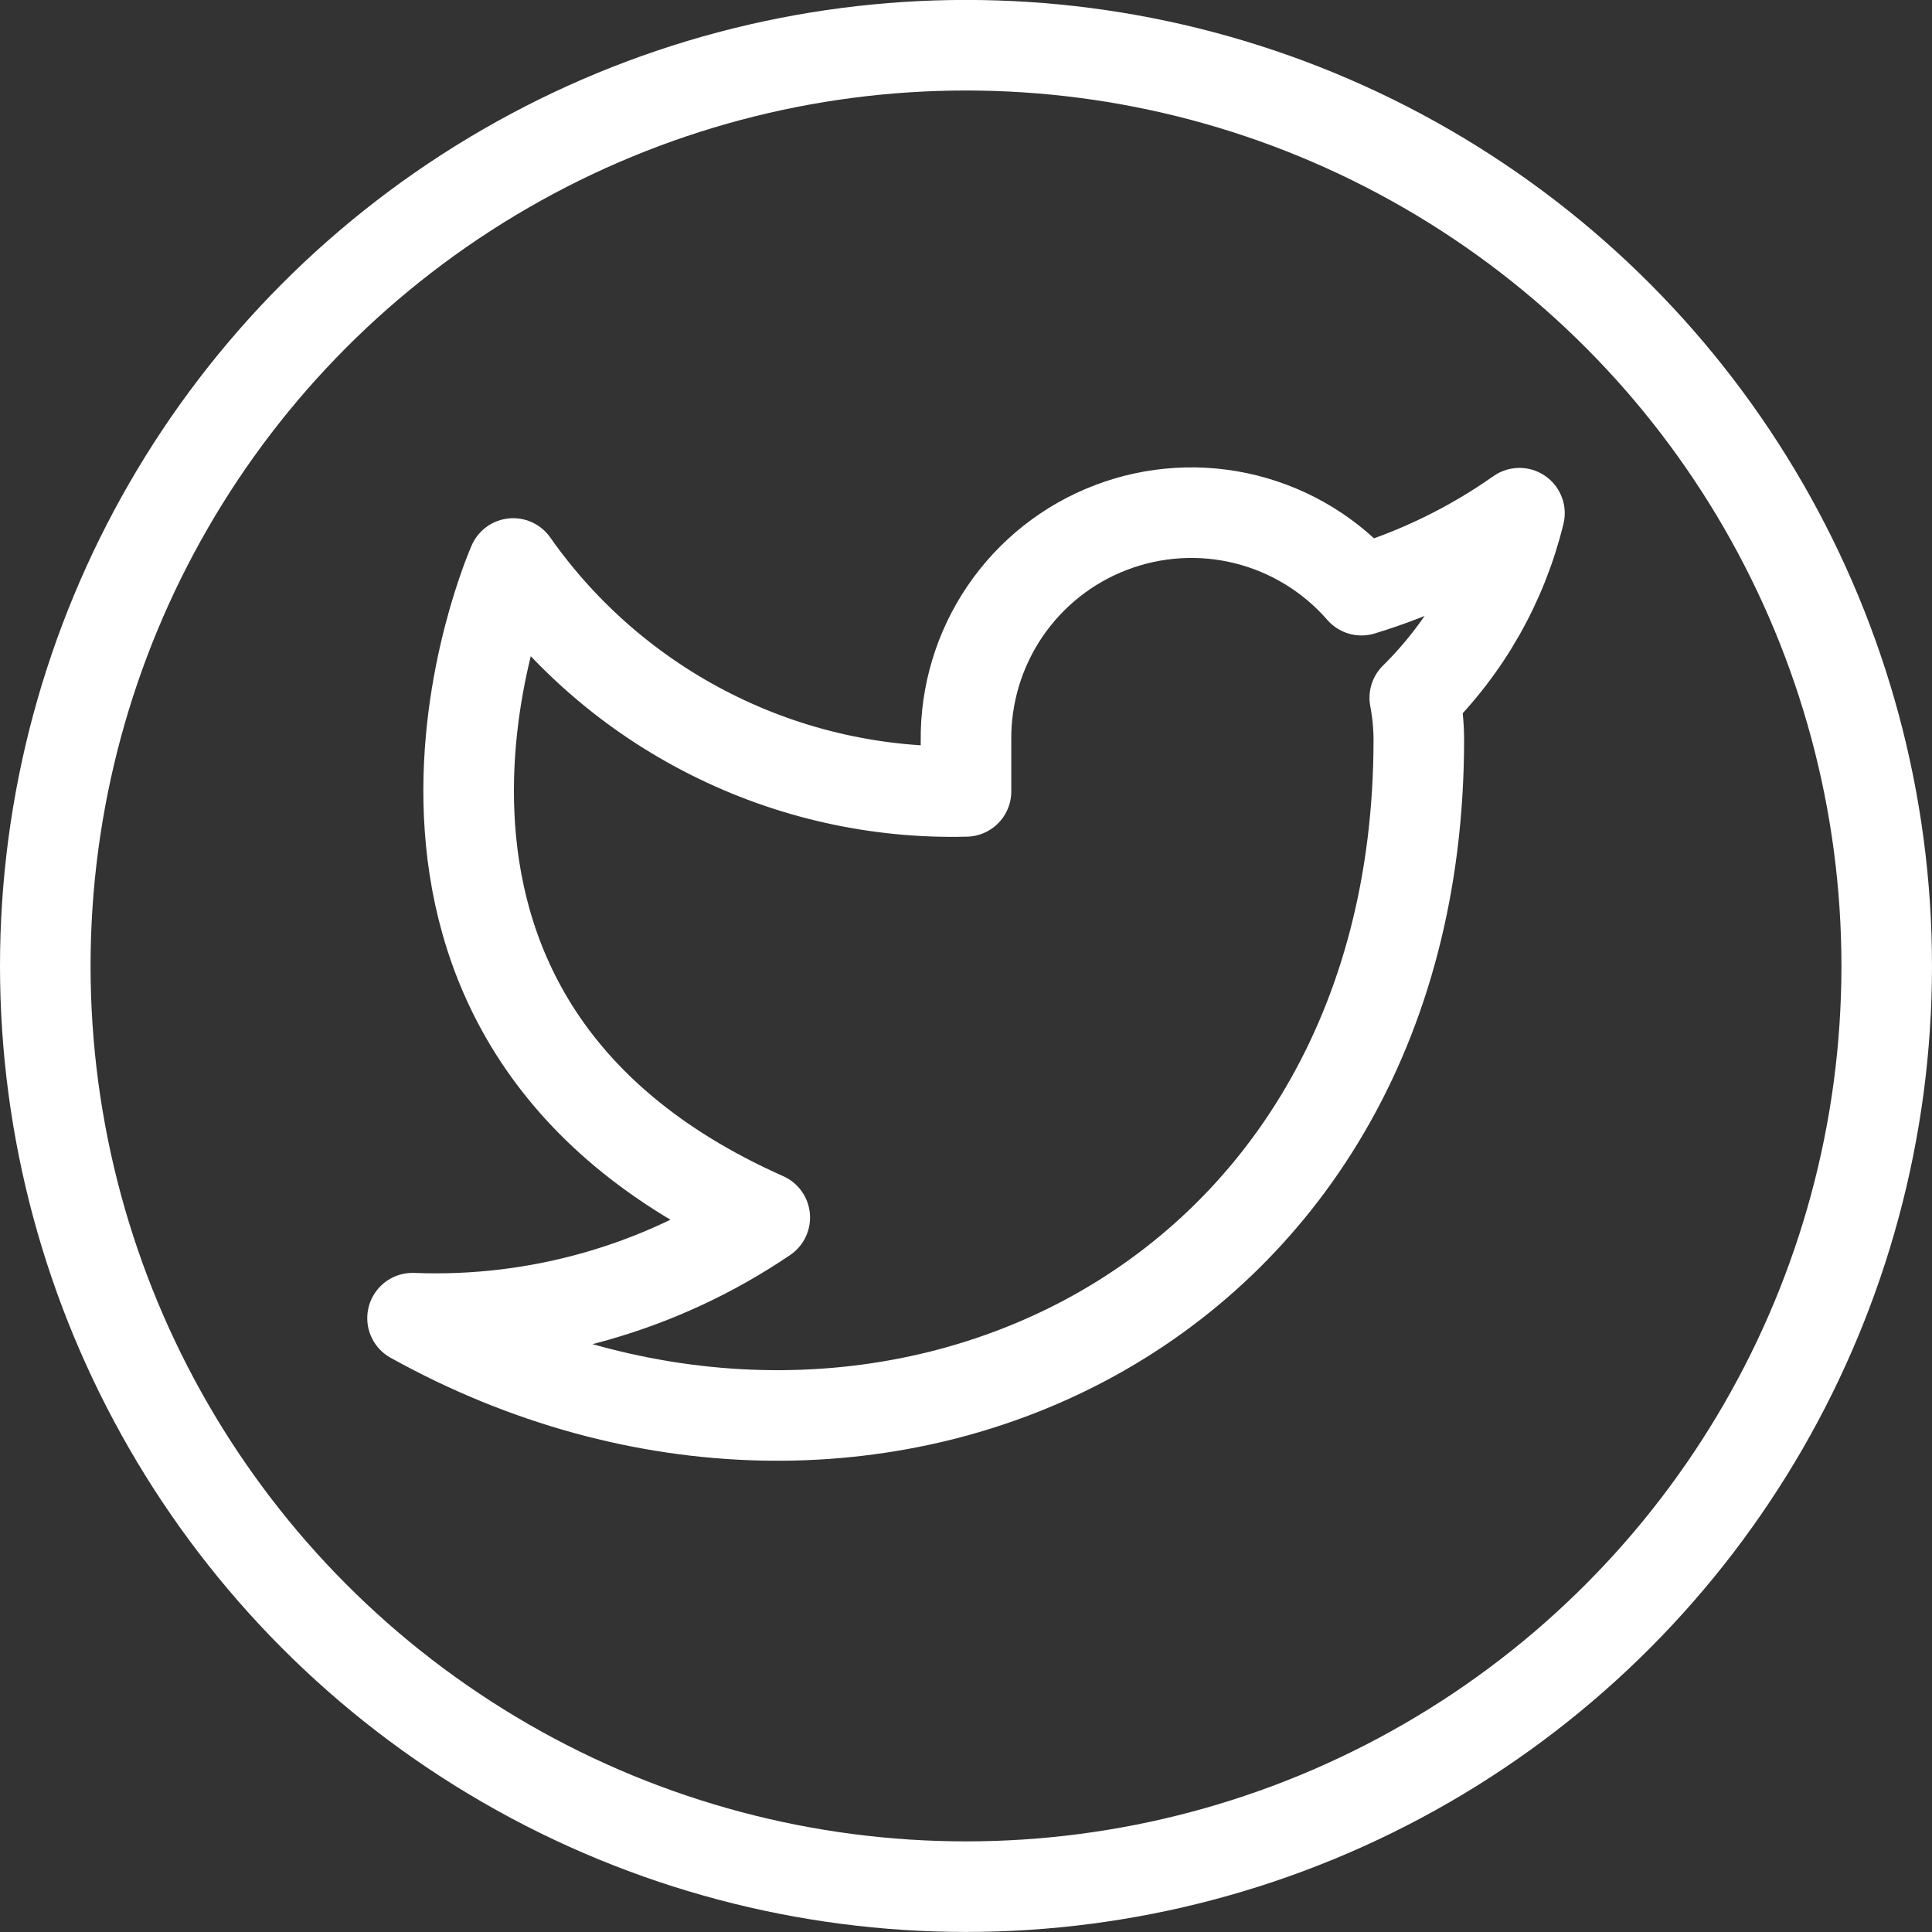 <svg width="32" height="32" viewBox="0 0 32 32" fill="none" xmlns="http://www.w3.org/2000/svg">
<rect x="0" y="0" width="32" height="32" fill="#333333" stroke="none"/>
<path d="M25.167 8.5C24.369 9.062 23.485 9.493 22.55 9.775C22.048 9.198 21.381 8.789 20.639 8.603C19.897 8.417 19.116 8.464 18.402 8.737C17.687 9.009 17.074 9.495 16.644 10.128C16.215 10.761 15.99 11.51 16 12.275V13.108C14.536 13.146 13.084 12.821 11.776 12.162C10.467 11.504 9.342 10.532 8.5 9.333C8.5 9.333 5.167 16.833 12.667 20.166C10.95 21.331 8.906 21.915 6.833 21.833C14.333 26 23.5 21.833 23.5 12.25C23.499 12.018 23.477 11.786 23.433 11.558C24.284 10.719 24.884 9.66 25.167 8.5Z" stroke="white" stroke-width="1.5" stroke-linecap="round" stroke-linejoin="round"/>
<circle cx="16" cy="15.999" r="15.25" stroke="white" stroke-width="1.5"/>
</svg>
